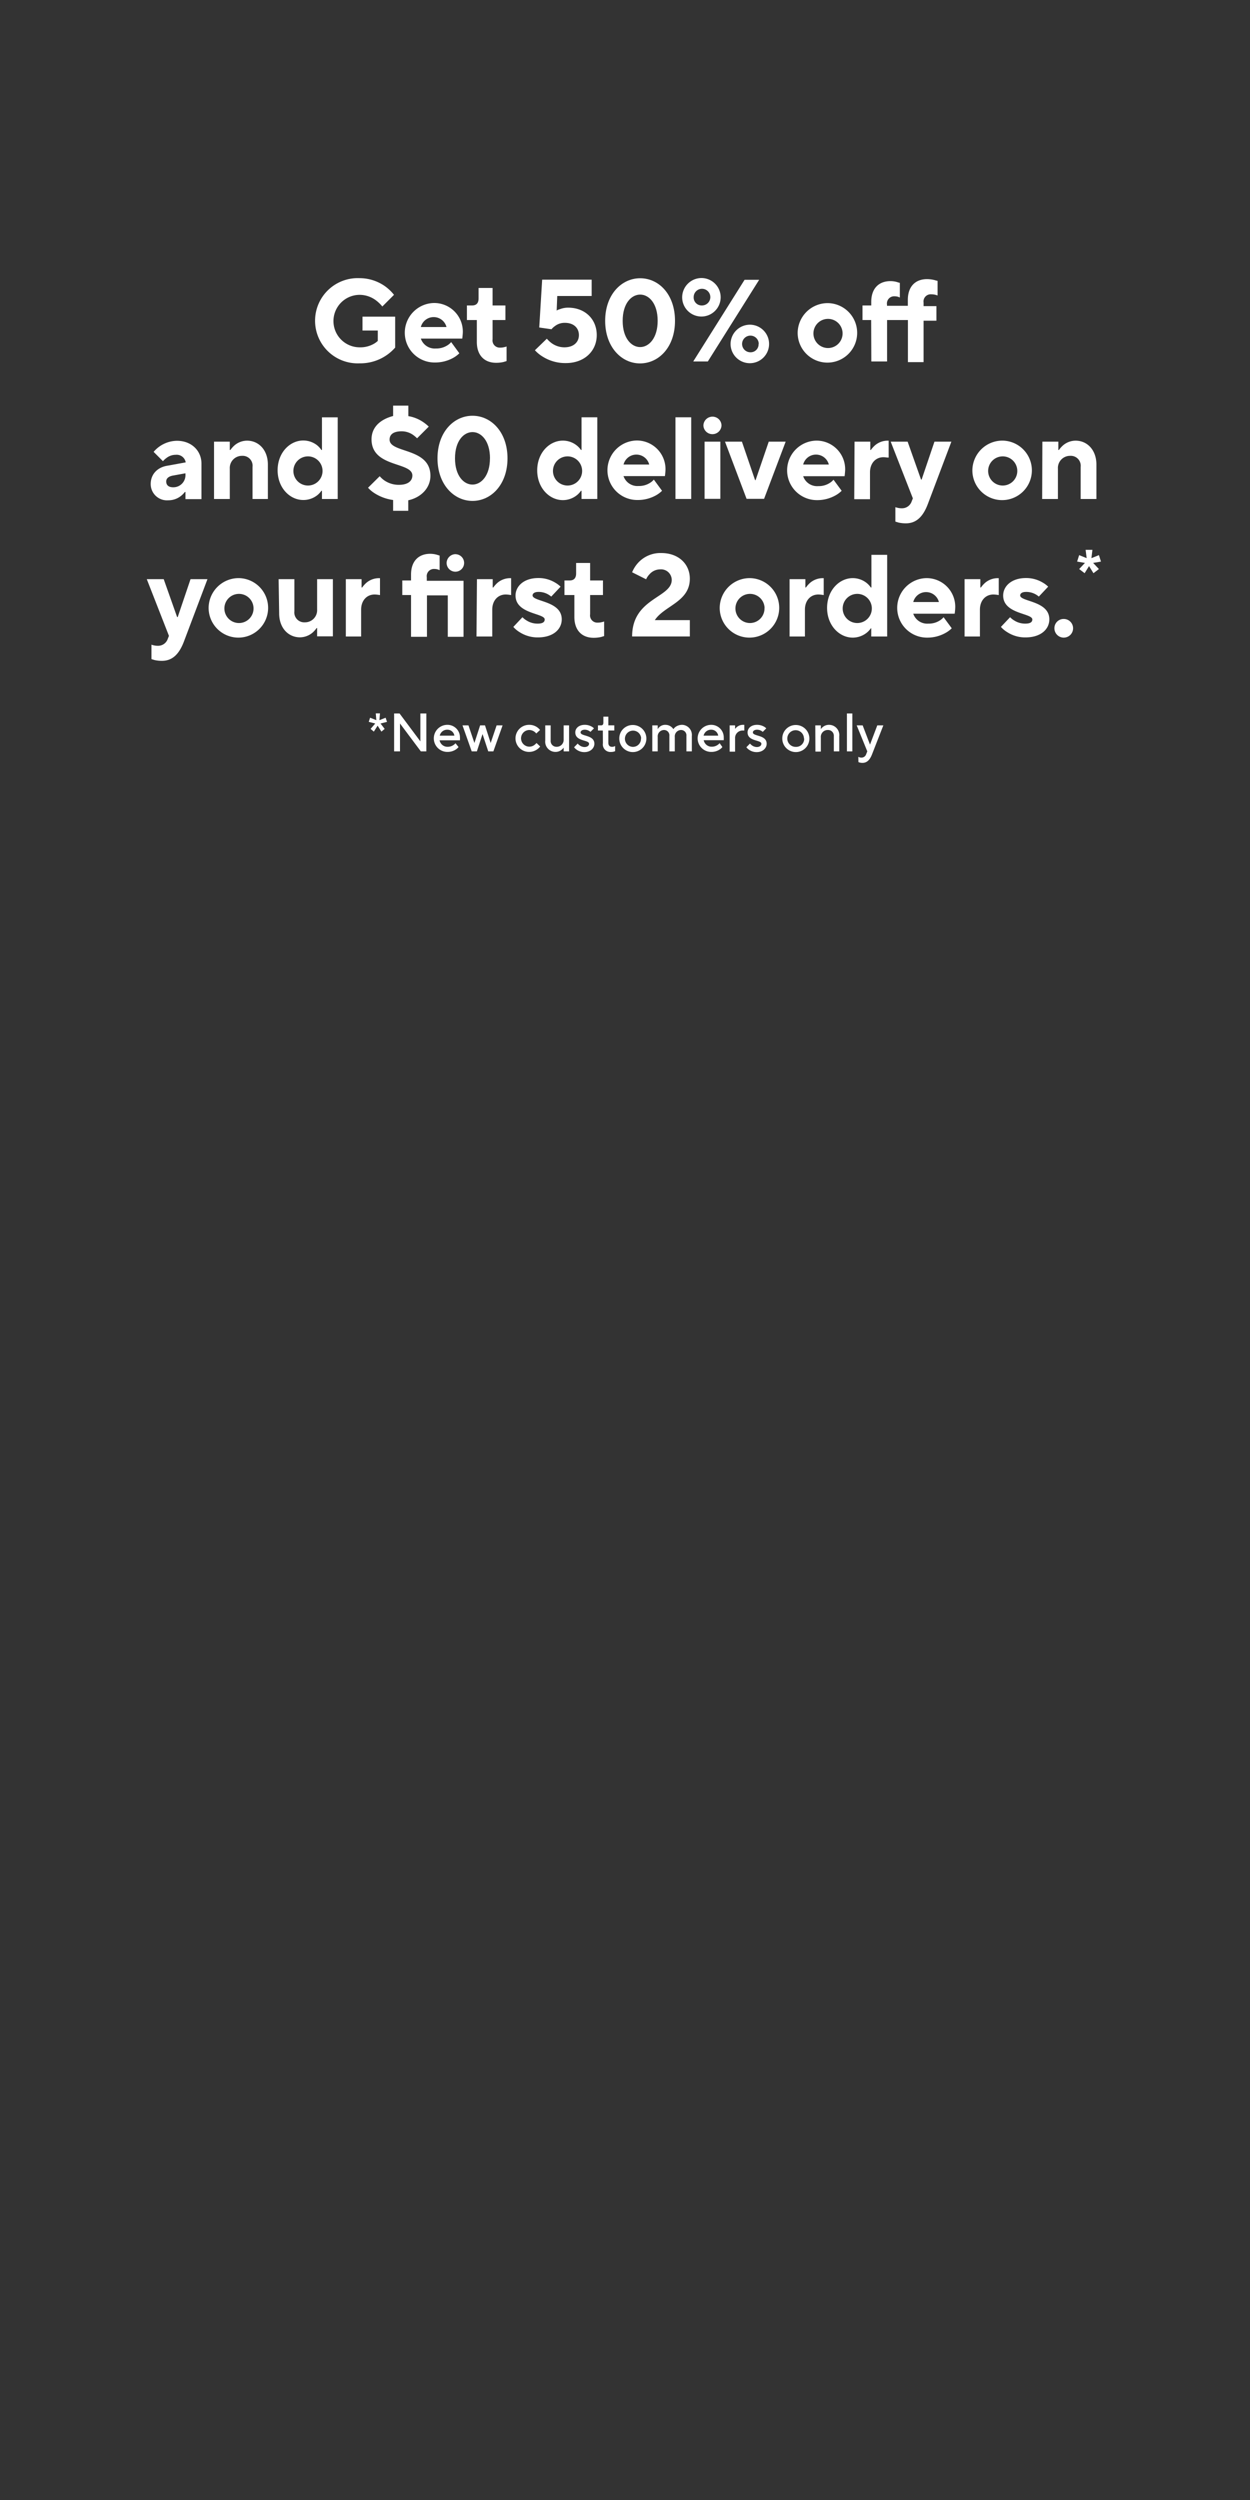 <svg id="Layer_1" data-name="Layer 1" xmlns="http://www.w3.org/2000/svg" viewBox="0 0 300 600"><rect x="0" y="0" width="300" height="600" fill="#333333" stroke="none"/><defs><style>.cls-1{fill:#fff;}</style></defs><path class="cls-1" d="M87,76h7.84v7.42a11.12,11.12,0,0,1-8.54,3.78,10.23,10.23,0,1,1,0-20.44,10.59,10.59,0,0,1,6.19,2,10.75,10.75,0,0,1,2.07,2l-2.8,2.8a8.61,8.61,0,0,0-1.43-1.4,6.59,6.59,0,0,0-4-1.4,6.3,6.3,0,0,0,0,12.6,6.5,6.5,0,0,0,3.22-.75,4.88,4.88,0,0,0,1.12-.79V79.33H87Z"/><path class="cls-1" d="M110.24,84.79a6.81,6.81,0,0,1-1.51,1.12A8.9,8.9,0,0,1,104.36,87a7.14,7.14,0,1,1-.14-14.28,6.87,6.87,0,0,1,6.86,6.86c0,.53-.06.9-.08,1.21l-.06.47H101a3.53,3.53,0,0,0,3.64,2.38,4.86,4.86,0,0,0,2.72-.75,3.73,3.73,0,0,0,.92-.79Zm-3.08-6.3a3.18,3.18,0,0,0-6.16,0Z"/><path class="cls-1" d="M114.44,76.81h-2.38v-3.5h1.26c1,0,1.54-.56,1.54-1.68V69.11h3.36v4.2h3.08v3.5h-3.08v4.62a1.73,1.73,0,0,0,1.82,2,3.9,3.9,0,0,0,1.09-.14,2,2,0,0,0,.45-.14v3.5c-.22.09-.48.14-.73.23a7.9,7.9,0,0,1-1.79.19c-2.8,0-4.62-1.79-4.62-5Z"/><path class="cls-1" d="M131.24,81.29a7.3,7.3,0,0,0,1.15,1.07,5.29,5.29,0,0,0,3.05,1c2.24,0,3.5-1.26,3.5-2.94s-1.23-2.94-3.36-2.94a3.8,3.8,0,0,0-2.41.79,3.88,3.88,0,0,0-.81.75l-2.94-.42.7-11.48H142v3.92h-8.26l-.14,3.5a2.32,2.32,0,0,1,.76-.33,5.31,5.31,0,0,1,2-.37c4.06,0,6.86,2.77,6.86,6.58s-2.94,6.72-7.42,6.72a10.15,10.15,0,0,1-5.54-1.54,8.42,8.42,0,0,1-1.88-1.54Z"/><path class="cls-1" d="M145.24,77c0-6.3,3.92-10.22,8.4-10.22S162,70.65,162,77s-3.92,10.22-8.4,10.22S145.24,83.25,145.24,77Zm12.6,0c0-4.2-2.1-6.3-4.2-6.3s-4.2,2.1-4.2,6.3,2.1,6.3,4.2,6.3S157.84,81.15,157.84,77Z"/><path class="cls-1" d="M168.48,66.73a4.62,4.62,0,1,1-4.76,4.62A4.65,4.65,0,0,1,168.48,66.73Zm10.22.42h3.5l-12.32,19.6h-3.5Zm-10.22,6.16a2,2,0,1,0-2-2A1.91,1.91,0,0,0,168.48,73.31Zm11.62,4.62a4.62,4.62,0,1,1-4.76,4.62A4.65,4.65,0,0,1,180.1,77.93Zm2,4.62a2,2,0,1,0-2,2A1.91,1.91,0,0,0,182.06,82.55Z"/><path class="cls-1" d="M198.72,72.75a7.14,7.14,0,1,1-7.28,7.14A7.2,7.2,0,0,1,198.72,72.75Zm3.5,7.14a3.5,3.5,0,1,0-3.5,3.64A3.5,3.5,0,0,0,202.22,79.89Z"/><path class="cls-1" d="M209.08,76.81H207v-3.5h2.1v-.84c0-3.25,1.82-5,4.62-5a5.7,5.7,0,0,1,1.59.23c.23.08.45.14.65.19v3.5a1.65,1.65,0,0,1-.36-.14,2.93,2.93,0,0,0-.9-.14,1.73,1.73,0,0,0-1.82,2v.28h5v-1.4c0-3.25,1.82-5,4.62-5a7.66,7.66,0,0,1,1.79.23c.25.08.5.14.73.19v3.5a3.74,3.74,0,0,1-.45-.14,4.31,4.31,0,0,0-1.09-.14,1.73,1.73,0,0,0-1.82,2v.84h3.08v3.5h-3.08v9.94H217.9V76.81h-5v9.94h-3.78Z"/><path class="cls-1" d="M44.51,118.07h-.14a5.37,5.37,0,0,1-1,1,4.85,4.85,0,0,1-3,1,3.9,3.9,0,0,1-4.2-3.92c0-2.24,1.51-4,4.06-4.39l4.34-.79a2.19,2.19,0,0,0-2.38-1.82,3.63,3.63,0,0,0-2.27.79,4.45,4.45,0,0,0-.81.75l-2.24-2.24a7.46,7.46,0,0,1,5.6-2.66c3.5,0,5.88,2.41,5.88,5.46v8.54H44.51Zm0-4.48-3.08.56c-1,.2-1.54.7-1.54,1.4,0,.87.56,1.4,1.68,1.4a2.91,2.91,0,0,0,2.94-3.08Z"/><path class="cls-1" d="M51.37,106h3.78v2h.14a6.49,6.49,0,0,1,1-1.12,4.66,4.66,0,0,1,3-1.12c2.8,0,5,2.24,5,5.74v8.26H60.61v-7.7a2.38,2.38,0,0,0-2.52-2.66,2.91,2.91,0,0,0-2.94,3.08v7.28H51.37Z"/><path class="cls-1" d="M77.27,117.79h-.14a4.88,4.88,0,0,1-1.06,1.12A5.38,5.38,0,0,1,72.79,120c-3.25,0-6.16-2.94-6.16-7.14s2.91-7.14,6.16-7.14a5.38,5.38,0,0,1,3.28,1.12A5.09,5.09,0,0,1,77.13,108h.14v-7.84h3.78v19.6H77.27Zm.14-4.9a3.5,3.5,0,1,0-3.5,3.64A3.5,3.5,0,0,0,77.41,112.89Z"/><path class="cls-1" d="M91.13,114.29a5.92,5.92,0,0,0,1.2,1.07,6.09,6.09,0,0,0,3.42,1c2.24,0,3.22-1,3.22-2.24,0-3.33-9.8-1.85-9.8-8.68,0-2.8,1.93-4.73,5.18-5.6V97.35H98v2.52a8.9,8.9,0,0,1,3.56,1.43,9.21,9.21,0,0,1,1.34,1.09l-2.8,2.8a7.89,7.89,0,0,0-1-.84,4.82,4.82,0,0,0-2.66-.84c-2.13,0-2.94.84-2.94,2,0,3.33,9.8,1.85,9.8,8.68,0,2.92-2.24,5.21-5.32,5.88v2.52H94.35V120a11,11,0,0,1-4.54-1.68,7.48,7.48,0,0,1-1.48-1.26Z"/><path class="cls-1" d="M105,110c0-6.3,3.92-10.22,8.4-10.22s8.4,3.92,8.4,10.22-3.92,10.22-8.4,10.22S105,116.25,105,110Zm12.6,0c0-4.2-2.1-6.3-4.2-6.3s-4.2,2.1-4.2,6.3,2.1,6.3,4.2,6.3S117.59,114.15,117.59,110Z"/><path class="cls-1" d="M139.57,117.79h-.14a4.88,4.88,0,0,1-1.06,1.12,5.38,5.38,0,0,1-3.28,1.12c-3.25,0-6.16-2.94-6.16-7.14s2.91-7.14,6.16-7.14a5.38,5.38,0,0,1,3.28,1.12,5.09,5.09,0,0,1,1.06,1.12h.14v-7.84h3.78v19.6h-3.78Zm.14-4.9a3.5,3.5,0,1,0-3.5,3.64A3.5,3.5,0,0,0,139.71,112.89Z"/><path class="cls-1" d="M158.89,117.79a6.81,6.81,0,0,1-1.51,1.12A8.9,8.9,0,0,1,153,120a7.14,7.14,0,1,1-.14-14.28,6.87,6.87,0,0,1,6.86,6.86c0,.53-.06.9-.08,1.21l-.06.47h-9.94a3.53,3.53,0,0,0,3.64,2.38,4.86,4.86,0,0,0,2.72-.75,3.73,3.73,0,0,0,.92-.79Zm-3.08-6.3a3.18,3.18,0,0,0-6.16,0Z"/><path class="cls-1" d="M162.11,100.15h3.78v19.6h-3.78Z"/><path class="cls-1" d="M171,100a2.15,2.15,0,0,1,2.16,2.1,2.17,2.17,0,0,1-2.18,2.1,2.15,2.15,0,0,1-2.16-2.1A2.17,2.17,0,0,1,171,100Zm-1.9,6h3.78v13.72h-3.78Z"/><path class="cls-1" d="M174,106h4.06l3.16,9.24h.12l3.16-9.24h4.06l-5.18,13.72h-4.2Z"/><path class="cls-1" d="M202,117.79a6.81,6.81,0,0,1-1.51,1.12,8.9,8.9,0,0,1-4.37,1.12,7.14,7.14,0,1,1-.14-14.28,6.87,6.87,0,0,1,6.86,6.86c0,.53-.06.9-.08,1.21l-.06.47h-9.94a3.53,3.53,0,0,0,3.64,2.38,4.86,4.86,0,0,0,2.72-.75,3.73,3.73,0,0,0,.92-.79Zm-3.08-6.3a3.18,3.18,0,0,0-6.16,0Z"/><path class="cls-1" d="M205.09,106h3.78v2H209a6.49,6.49,0,0,1,1-1.12,4.66,4.66,0,0,1,3-1.12h.28v4.06l-.31,0a6.09,6.09,0,0,0-.95-.09c-1.82,0-3.22,1.4-3.22,3.64v6.44h-3.78Z"/><path class="cls-1" d="M214.89,121.71a1.58,1.58,0,0,0,.45.14,3.9,3.9,0,0,0,1.09.14,2.44,2.44,0,0,0,2.38-1.68l.28-.7L213.77,106h4.06l3.22,9.1h.14l3.08-9.1h4.06l-5.6,14.84c-1.15,3.11-2.77,4.76-5.32,4.76a7.9,7.9,0,0,1-1.79-.19c-.25-.09-.51-.14-.73-.23Z"/><path class="cls-1" d="M240.65,105.75a7.14,7.14,0,1,1-7.28,7.14A7.2,7.2,0,0,1,240.65,105.75Zm3.5,7.14a3.5,3.5,0,1,0-3.5,3.64A3.5,3.5,0,0,0,244.15,112.89Z"/><path class="cls-1" d="M250.17,106H254v2h.14a6.49,6.49,0,0,1,1-1.12,4.66,4.66,0,0,1,3-1.12c2.8,0,5,2.24,5,5.74v8.26h-3.78v-7.7a2.38,2.38,0,0,0-2.52-2.66,2.91,2.91,0,0,0-2.94,3.08v7.28h-3.78Z"/><path class="cls-1" d="M36.35,154.71a1.62,1.62,0,0,0,.44.14,4,4,0,0,0,1.1.14,2.44,2.44,0,0,0,2.38-1.68l.28-.7L35.23,139h4.06l3.22,9.1h.14l3.08-9.1h4.06l-5.6,14.84c-1.15,3.11-2.78,4.76-5.32,4.76a7.84,7.84,0,0,1-1.79-.19c-.26-.09-.51-.14-.73-.23Z"/><path class="cls-1" d="M57.35,138.75a7.14,7.14,0,1,1-7.28,7.14A7.2,7.2,0,0,1,57.35,138.75Zm3.5,7.14a3.5,3.5,0,1,0-3.5,3.64A3.5,3.5,0,0,0,60.85,145.89Z"/><path class="cls-1" d="M66.87,139h3.78v7.7a2.38,2.38,0,0,0,2.52,2.66,2.91,2.91,0,0,0,2.94-3.08V139h3.78v13.72H76.11v-2H76a6.52,6.52,0,0,1-1,1.12,4.73,4.73,0,0,1-3,1.12c-2.8,0-5-2.24-5-5.74Z"/><path class="cls-1" d="M83,139h3.78v2h.14a6.43,6.43,0,0,1,1-1.12,4.67,4.67,0,0,1,3-1.12h.28v4.06l-.31-.05a6.23,6.23,0,0,0-1-.09c-1.82,0-3.22,1.4-3.22,3.64v6.44H83Z"/><path class="cls-1" d="M98.65,142.81h-2.1v-3.5h2.1v-1.4c0-3.25,1.82-5,4.62-5a6.1,6.1,0,0,1,1.59.23c.23.08.45.14.65.19v3.5a2.48,2.48,0,0,1-.37-.14,2.82,2.82,0,0,0-.89-.14,1.73,1.73,0,0,0-1.82,2v.84h8.82v13.44h-3.78v-9.94h-5v9.94H98.65Zm10.72-9.8a2.1,2.1,0,1,1-2.18,2.1A2.15,2.15,0,0,1,109.37,133Z"/><path class="cls-1" d="M114.47,139h3.78v2h.14a6.43,6.43,0,0,1,1-1.12,4.67,4.67,0,0,1,3-1.12h.28v4.06l-.31-.05a6.23,6.23,0,0,0-1-.09c-1.82,0-3.22,1.4-3.22,3.64v6.44h-3.78Z"/><path class="cls-1" d="M125.39,148.13a4.47,4.47,0,0,0,1,.79,4.82,4.82,0,0,0,2.66.75c1.26,0,1.68-.42,1.68-1,0-1.54-7-1.26-7-5.74,0-2.24,2-4.2,5.46-4.2a7.65,7.65,0,0,1,4,1.07,6.66,6.66,0,0,1,1.35,1l-2.24,2.38a5.34,5.34,0,0,0-.82-.56,4.54,4.54,0,0,0-2.26-.56c-1,0-1.4.42-1.4.84,0,1.54,7,1.26,7,5.74,0,2.35-2,4.34-5.74,4.34a8,8,0,0,1-4.37-1.26,6.45,6.45,0,0,1-1.51-1.26Z"/><path class="cls-1" d="M137.85,142.81h-2.38v-3.5h1.26c1,0,1.54-.56,1.54-1.68v-2.52h3.36v4.2h3.08v3.5h-3.08v4.62a1.73,1.73,0,0,0,1.82,2,3.9,3.9,0,0,0,1.09-.14,2,2,0,0,0,.45-.14v3.5c-.23.09-.48.14-.73.23a8,8,0,0,1-1.79.19c-2.81,0-4.62-1.79-4.62-5Z"/><path class="cls-1" d="M165.56,148.83v3.92H151.71c0-9.24,9.51-9.24,9.51-13.58a2.57,2.57,0,0,0-2.8-2.52,3.41,3.41,0,0,0-2.57,1.21,4,4,0,0,0-.78,1.17l-3.36-1.68a7.68,7.68,0,0,1,1.45-2.29,7.24,7.24,0,0,1,5.55-2.33c4.2,0,6.85,2.69,6.85,6.16,0,5.57-6.15,6.47-8.4,9.94Z"/><path class="cls-1" d="M180,138.75a7.14,7.14,0,1,1-7.27,7.14A7.2,7.2,0,0,1,180,138.75Zm3.5,7.14a3.5,3.5,0,1,0-3.5,3.64A3.5,3.5,0,0,0,183.48,145.89Z"/><path class="cls-1" d="M189.5,139h3.79v2h.13a6.91,6.91,0,0,1,1-1.12,4.67,4.67,0,0,1,3-1.12h.27v4.06l-.3-.05a6.38,6.38,0,0,0-1-.09c-1.82,0-3.21,1.4-3.21,3.64v6.44H189.5Z"/><path class="cls-1" d="M209.1,150.79H209a4.88,4.88,0,0,1-1.06,1.12,5.38,5.38,0,0,1-3.28,1.12c-3.24,0-6.16-2.94-6.16-7.14s2.92-7.14,6.16-7.14a5.38,5.38,0,0,1,3.28,1.12A5.09,5.09,0,0,1,209,141h.14v-7.84h3.78v19.6H209.1Zm.14-4.9a3.5,3.5,0,1,0-3.5,3.64A3.5,3.5,0,0,0,209.24,145.89Z"/><path class="cls-1" d="M228.42,150.79a6.81,6.81,0,0,1-1.51,1.12,8.87,8.87,0,0,1-4.37,1.12,7.14,7.14,0,1,1-.14-14.28,6.87,6.87,0,0,1,6.86,6.86,10.84,10.84,0,0,1-.08,1.21l-.06.47h-9.94a3.53,3.53,0,0,0,3.64,2.38,4.81,4.81,0,0,0,2.72-.75,3.73,3.73,0,0,0,.92-.79Zm-3.08-6.3a3.18,3.18,0,0,0-6.16,0Z"/><path class="cls-1" d="M231.5,139h3.78v2h.14a6.91,6.91,0,0,1,1-1.12,4.66,4.66,0,0,1,3-1.12h.28v4.06l-.3-.05a6.38,6.38,0,0,0-1-.09c-1.82,0-3.22,1.4-3.22,3.64v6.44H231.5Z"/><path class="cls-1" d="M242.42,148.13a4.72,4.72,0,0,0,1,.79,4.85,4.85,0,0,0,2.66.75c1.26,0,1.68-.42,1.68-1,0-1.54-7-1.26-7-5.74,0-2.24,2-4.2,5.46-4.2a7.69,7.69,0,0,1,4,1.07,6.32,6.32,0,0,1,1.34,1l-2.24,2.38a4.78,4.78,0,0,0-.81-.56,4.58,4.58,0,0,0-2.27-.56c-1,0-1.4.42-1.4.84,0,1.54,7,1.26,7,5.74,0,2.35-2,4.34-5.74,4.34a7.92,7.92,0,0,1-4.36-1.26,6.5,6.5,0,0,1-1.52-1.26Z"/><path class="cls-1" d="M255.3,148.55a2.24,2.24,0,1,1-2.24,2.24A2.21,2.21,0,0,1,255.3,148.55Z"/><path class="cls-1" d="M260.39,135.1l-1.88-.32.49-1.55,1.8.73-.25-2h1.63l-.24,2,1.8-.73.49,1.55-1.88.32,1.39,1.47-1.31,1-1.06-1.71-1.06,1.71-1.31-1Z"/><path class="cls-1" d="M90.06,173.64l-1.56-.39.32-1,1.5.59-.13-1.63h1l-.13,1.63,1.49-.59.33,1-1.56.39,1,1.3-.78.65-.91-1.43-.91,1.43-.78-.65Z"/><path class="cls-1" d="M94.59,171.23h1.3l5,6.7v-6.7h1.43v9.1H101l-5-6.69v6.69H94.59Z"/><path class="cls-1" d="M110.05,179.29a2.65,2.65,0,0,1-.65.59,3.58,3.58,0,0,1-2,.58,3.25,3.25,0,0,1-.07-6.5,3,3,0,0,1,3.06,3.06,4.14,4.14,0,0,1,0,.46l0,.19H105.5a1.92,1.92,0,0,0,2,1.56,2.39,2.39,0,0,0,1.33-.42,2.23,2.23,0,0,0,.49-.43Zm-1-2.73a1.68,1.68,0,0,0-1.69-1.43,1.81,1.81,0,0,0-1.82,1.43Z"/><path class="cls-1" d="M111,174.09h1.43l1.43,4.23,1.37-4.23h1.17l1.36,4.23,1.43-4.23h1.43l-2.21,6.24h-1.23l-1.37-4.16-1.36,4.16h-1.24Z"/><path class="cls-1" d="M129.64,179.16a3.18,3.18,0,0,1-.67.65,3.34,3.34,0,0,1-2,.65,3.25,3.25,0,1,1,0-6.5,3.3,3.3,0,0,1,2,.62,3.15,3.15,0,0,1,.64.62l-.91.84a1.91,1.91,0,0,0-.43-.42,2.19,2.19,0,0,0-1.26-.42,2,2,0,1,0,1.28,3.57,2.85,2.85,0,0,0,.47-.45Z"/><path class="cls-1" d="M130.86,174.09h1.3v3.64a1.38,1.38,0,0,0,1.43,1.5,1.66,1.66,0,0,0,1.69-1.76v-3.38h1.3v6.24h-1.3v-.91a2.2,2.2,0,0,1-.49.52,2.27,2.27,0,0,1-1.46.52,2.46,2.46,0,0,1-2.47-2.73Z"/><path class="cls-1" d="M138.65,178.45a1.75,1.75,0,0,0,.44.42,2,2,0,0,0,1.19.42c.72,0,1.1-.38,1.1-.78,0-1-3.31-.51-3.31-2.73,0-1,.85-1.82,2.27-1.82a3.35,3.35,0,0,1,1.67.43,2,2,0,0,1,.54.42l-.84.84a2.19,2.19,0,0,0-.37-.26,2,2,0,0,0-1-.26c-.66,0-1,.33-1,.65,0,1,3.31.52,3.31,2.73,0,1-.89,2-2.4,2a3.15,3.15,0,0,1-1.85-.58,2.69,2.69,0,0,1-.62-.59Z"/><path class="cls-1" d="M144.68,175.33h-1.17v-1.24h.72c.4,0,.58-.19.58-.71V172H146v2.08h1.43v1.24H146v2.92c0,.65.3,1,.91,1a1.29,1.29,0,0,0,.51-.1l.21-.1v1.24l-.27.1a2.56,2.56,0,0,1-.71.09,1.81,1.81,0,0,1-1.95-2.08Z"/><path class="cls-1" d="M151.88,174a3.25,3.25,0,1,1-3.25,3.25A3.21,3.21,0,0,1,151.88,174Zm2,3.25a1.95,1.95,0,1,0-2,2A1.92,1.92,0,0,0,153.83,177.21Z"/><path class="cls-1" d="M156.55,174.09h1.3V175a2.28,2.28,0,0,1,.42-.52,2.05,2.05,0,0,1,1.4-.52,2.27,2.27,0,0,1,1.48.52,2.55,2.55,0,0,1,.47.52,2.34,2.34,0,0,1,.48-.52,2.75,2.75,0,0,1,1.67-.52,2.42,2.42,0,0,1,2.27,2.67v3.7h-1.3v-3.7a1.28,1.28,0,0,0-1.3-1.43,1.53,1.53,0,0,0-1.49,1.69v3.44h-1.3v-3.7a1.28,1.28,0,0,0-1.3-1.43,1.53,1.53,0,0,0-1.5,1.69v3.44h-1.3Z"/><path class="cls-1" d="M173.37,179.29a2.48,2.48,0,0,1-.65.59,3.58,3.58,0,0,1-2,.58,3.25,3.25,0,0,1-.07-6.5A3,3,0,0,1,173.7,177a4.14,4.14,0,0,1,0,.46l0,.19h-4.81a1.93,1.93,0,0,0,2,1.56,2.39,2.39,0,0,0,1.33-.42,2.23,2.23,0,0,0,.49-.43Zm-1-2.73a1.67,1.67,0,0,0-1.69-1.43,1.82,1.82,0,0,0-1.82,1.43Z"/><path class="cls-1" d="M175.12,174.09h1.3v.85a3.16,3.16,0,0,1,.48-.49,2.27,2.27,0,0,1,1.4-.49h.33v1.37l-.17,0a3.09,3.09,0,0,0-.35,0,1.78,1.78,0,0,0-1.69,1.89v3.18h-1.3Z"/><path class="cls-1" d="M180,178.45a1.93,1.93,0,0,0,.44.42,2,2,0,0,0,1.19.42c.73,0,1.1-.38,1.1-.78,0-1-3.31-.51-3.31-2.73,0-1,.86-1.82,2.27-1.82a3.35,3.35,0,0,1,1.67.43,2,2,0,0,1,.54.42l-.84.84a2.19,2.19,0,0,0-.37-.26,2,2,0,0,0-1-.26c-.66,0-1,.33-1,.65,0,1,3.31.52,3.31,2.73,0,1-.89,2-2.4,2a3.17,3.17,0,0,1-1.85-.58,2.69,2.69,0,0,1-.62-.59Z"/><path class="cls-1" d="M191,174a3.25,3.25,0,1,1-3.25,3.25A3.22,3.22,0,0,1,191,174Zm1.95,3.25a2,2,0,1,0-1.95,2A1.92,1.92,0,0,0,193,177.21Z"/><path class="cls-1" d="M195.67,174.09H197V175a2.34,2.34,0,0,1,.48-.52,2.3,2.3,0,0,1,1.47-.52,2.46,2.46,0,0,1,2.47,2.73v3.64h-1.3v-3.64a1.38,1.38,0,0,0-1.43-1.49A1.65,1.65,0,0,0,197,177v3.38h-1.3Z"/><path class="cls-1" d="M203.26,171.23h1.3v9.1h-1.3Z"/><path class="cls-1" d="M206,181.63l.22.11a1.63,1.63,0,0,0,.56.09,1.19,1.19,0,0,0,1.11-.85l.26-.65-2.54-6.24h1.43l1.76,4.62,1.75-4.62H212l-2.73,7c-.52,1.31-1.23,2-2.27,2a2.56,2.56,0,0,1-.71-.09l-.27-.1Z"/></svg>